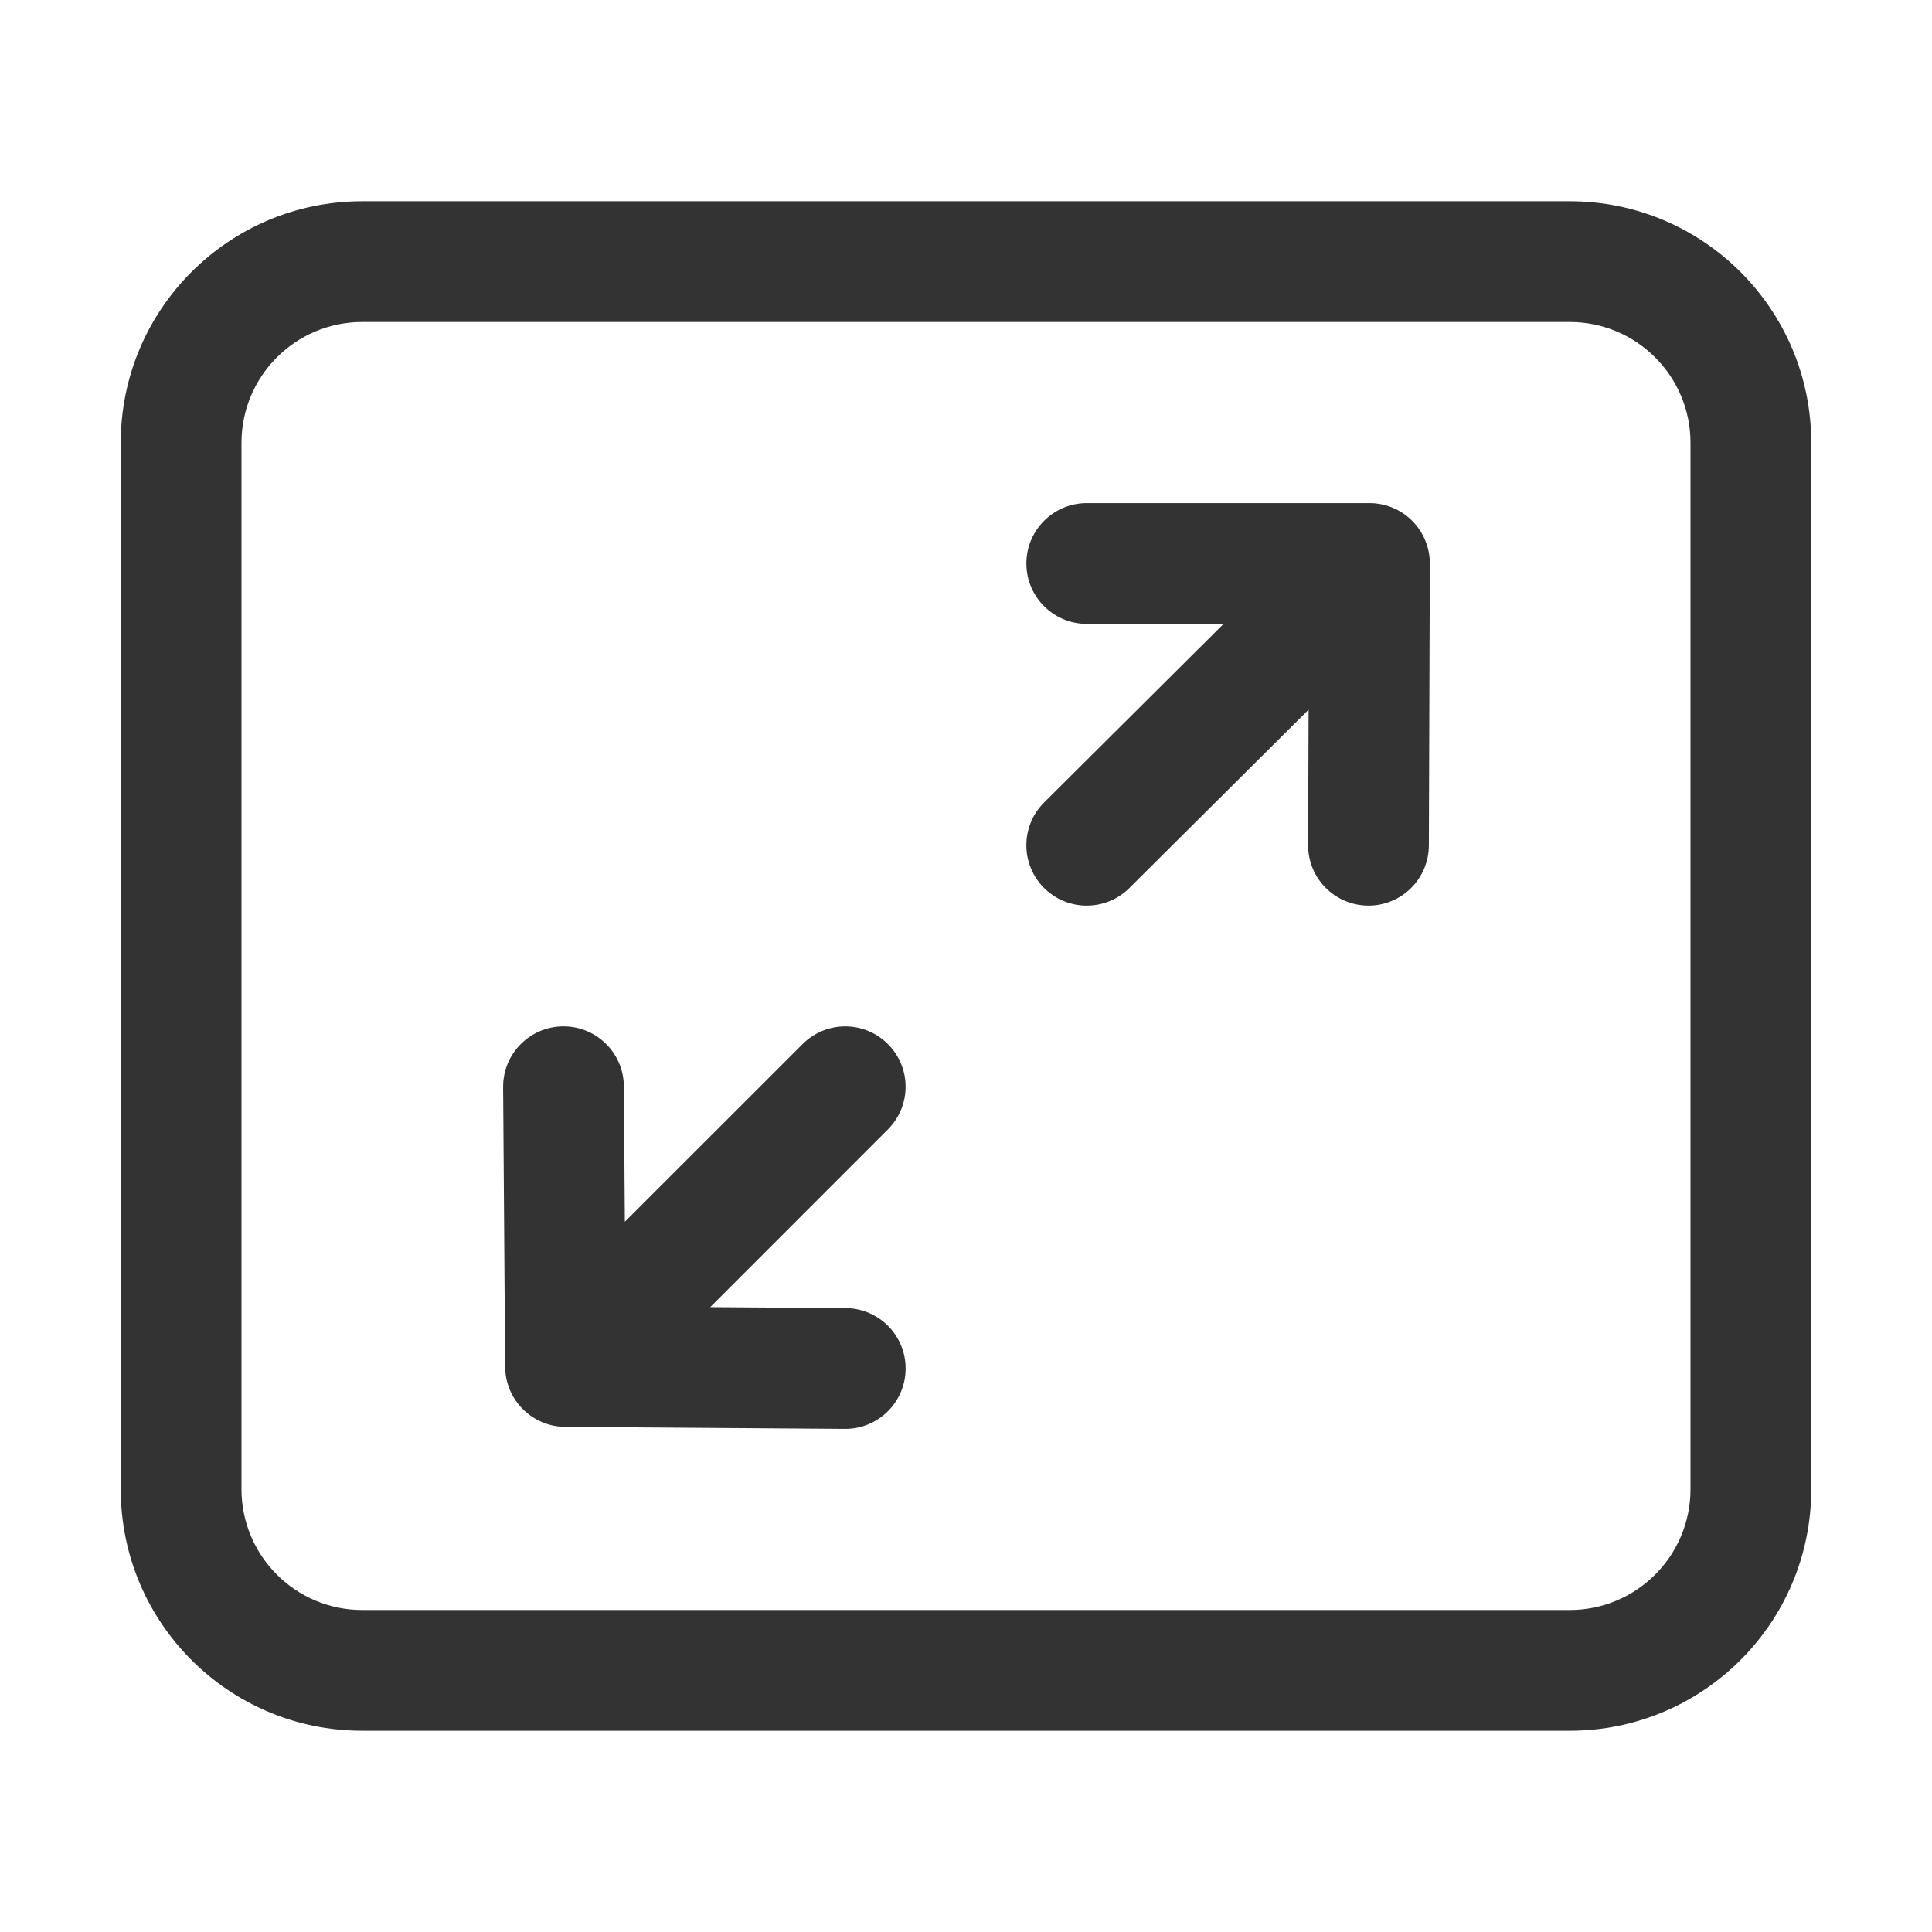 <svg width="24" height="24" viewBox="0 0 24 24" fill="none" xmlns="http://www.w3.org/2000/svg">
<path fill-rule="evenodd" clip-rule="evenodd" d="M19.5 4H4.5C3.672 4 3 4.672 3 5.5V18.5C3 19.328 3.672 20 4.5 20H19.5C20.328 20 21 19.328 21 18.5V5.5C21 4.672 20.328 4 19.5 4ZM4.5 2.5C2.843 2.5 1.5 3.843 1.5 5.5V18.5C1.5 20.157 2.843 21.5 4.5 21.5H19.5C21.157 21.5 22.5 20.157 22.5 18.5V5.5C22.5 3.843 21.157 2.5 19.5 2.5H4.5ZM6.995 12.75C7.409 12.747 7.747 13.08 7.75 13.495L7.762 15.177L9.97 12.97C10.263 12.677 10.737 12.677 11.03 12.97C11.323 13.263 11.323 13.737 11.03 14.03L8.823 16.238L10.505 16.25C10.92 16.253 11.253 16.591 11.25 17.005C11.247 17.42 10.909 17.753 10.495 17.75L7.02 17.725C6.61 17.722 6.278 17.39 6.275 16.98L6.25 13.505C6.247 13.091 6.58 12.753 6.995 12.75ZM13.5 6.25C13.086 6.25 12.75 6.586 12.75 7C12.75 7.414 13.086 7.75 13.5 7.75H15.2L12.971 9.968C12.677 10.261 12.676 10.735 12.968 11.029C13.261 11.323 13.735 11.324 14.029 11.032L16.256 8.816L16.25 10.497C16.248 10.912 16.583 11.248 16.997 11.25C17.412 11.252 17.748 10.917 17.75 10.503L17.762 7.003C17.763 6.803 17.684 6.612 17.544 6.471C17.403 6.329 17.212 6.25 17.012 6.25H13.5Z" fill="#333333"/>
</svg>
